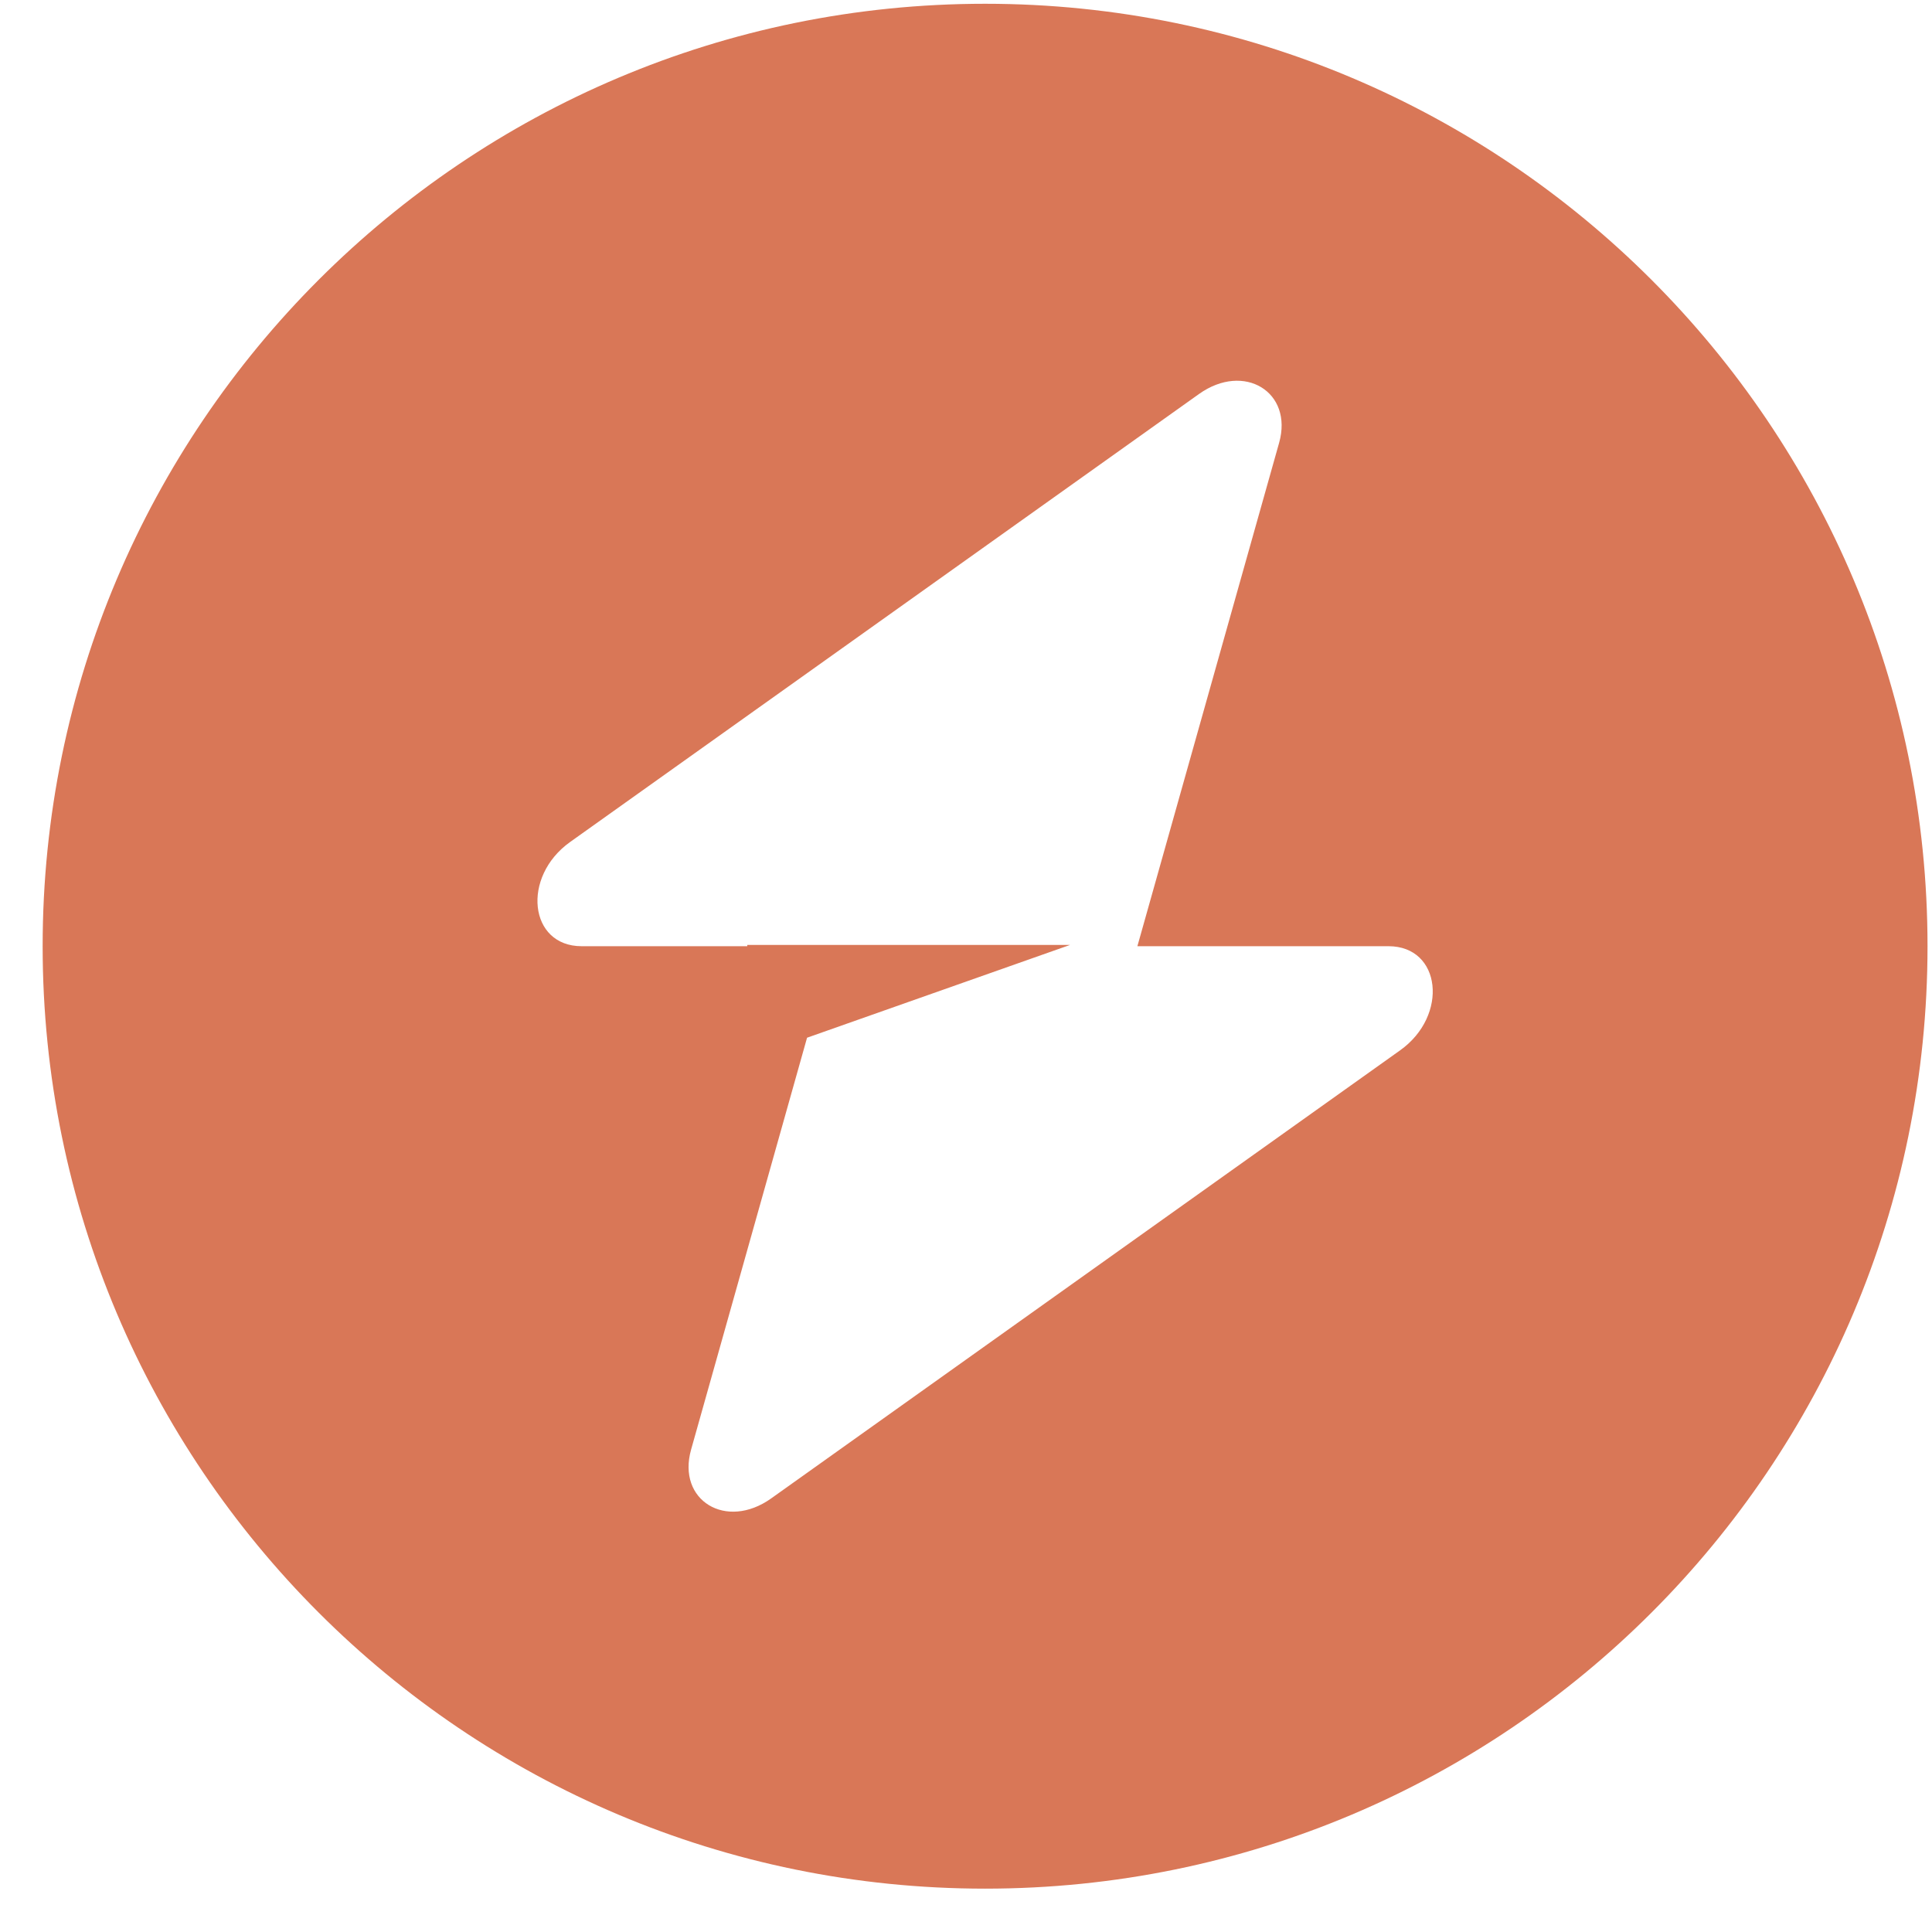 <svg viewBox="0 0 41 41" xmlns="http://www.w3.org/2000/svg" data-logo="logo">
        <g transform="translate(0, 0) rotate(0)" id="logogram"><path fill="#D97757" d="M20.905 40.08C31.951 40.08 40.905 31.126 40.905 20.08C40.905 9.034 31.951 0.08 20.905 0.08C9.86 0.08 0.905 9.034 0.905 20.08C0.905 31.126 9.86 40.08 20.905 40.08ZM27.145 9.397C27.448 8.318 26.401 7.68 25.445 8.361L12.098 17.869C11.062 18.608 11.225 20.08 12.343 20.08H15.858V20.053H22.708L17.127 22.022L14.666 30.763C14.362 31.842 15.409 32.48 16.365 31.799L29.712 22.29C30.749 21.552 30.586 20.08 29.467 20.08H24.137L27.145 9.397Z" clip-rule="evenodd" fill-rule="evenodd"></path></g>
        <g transform="translate(41, 20.5)" id="logotype"></g>
        
      </svg>